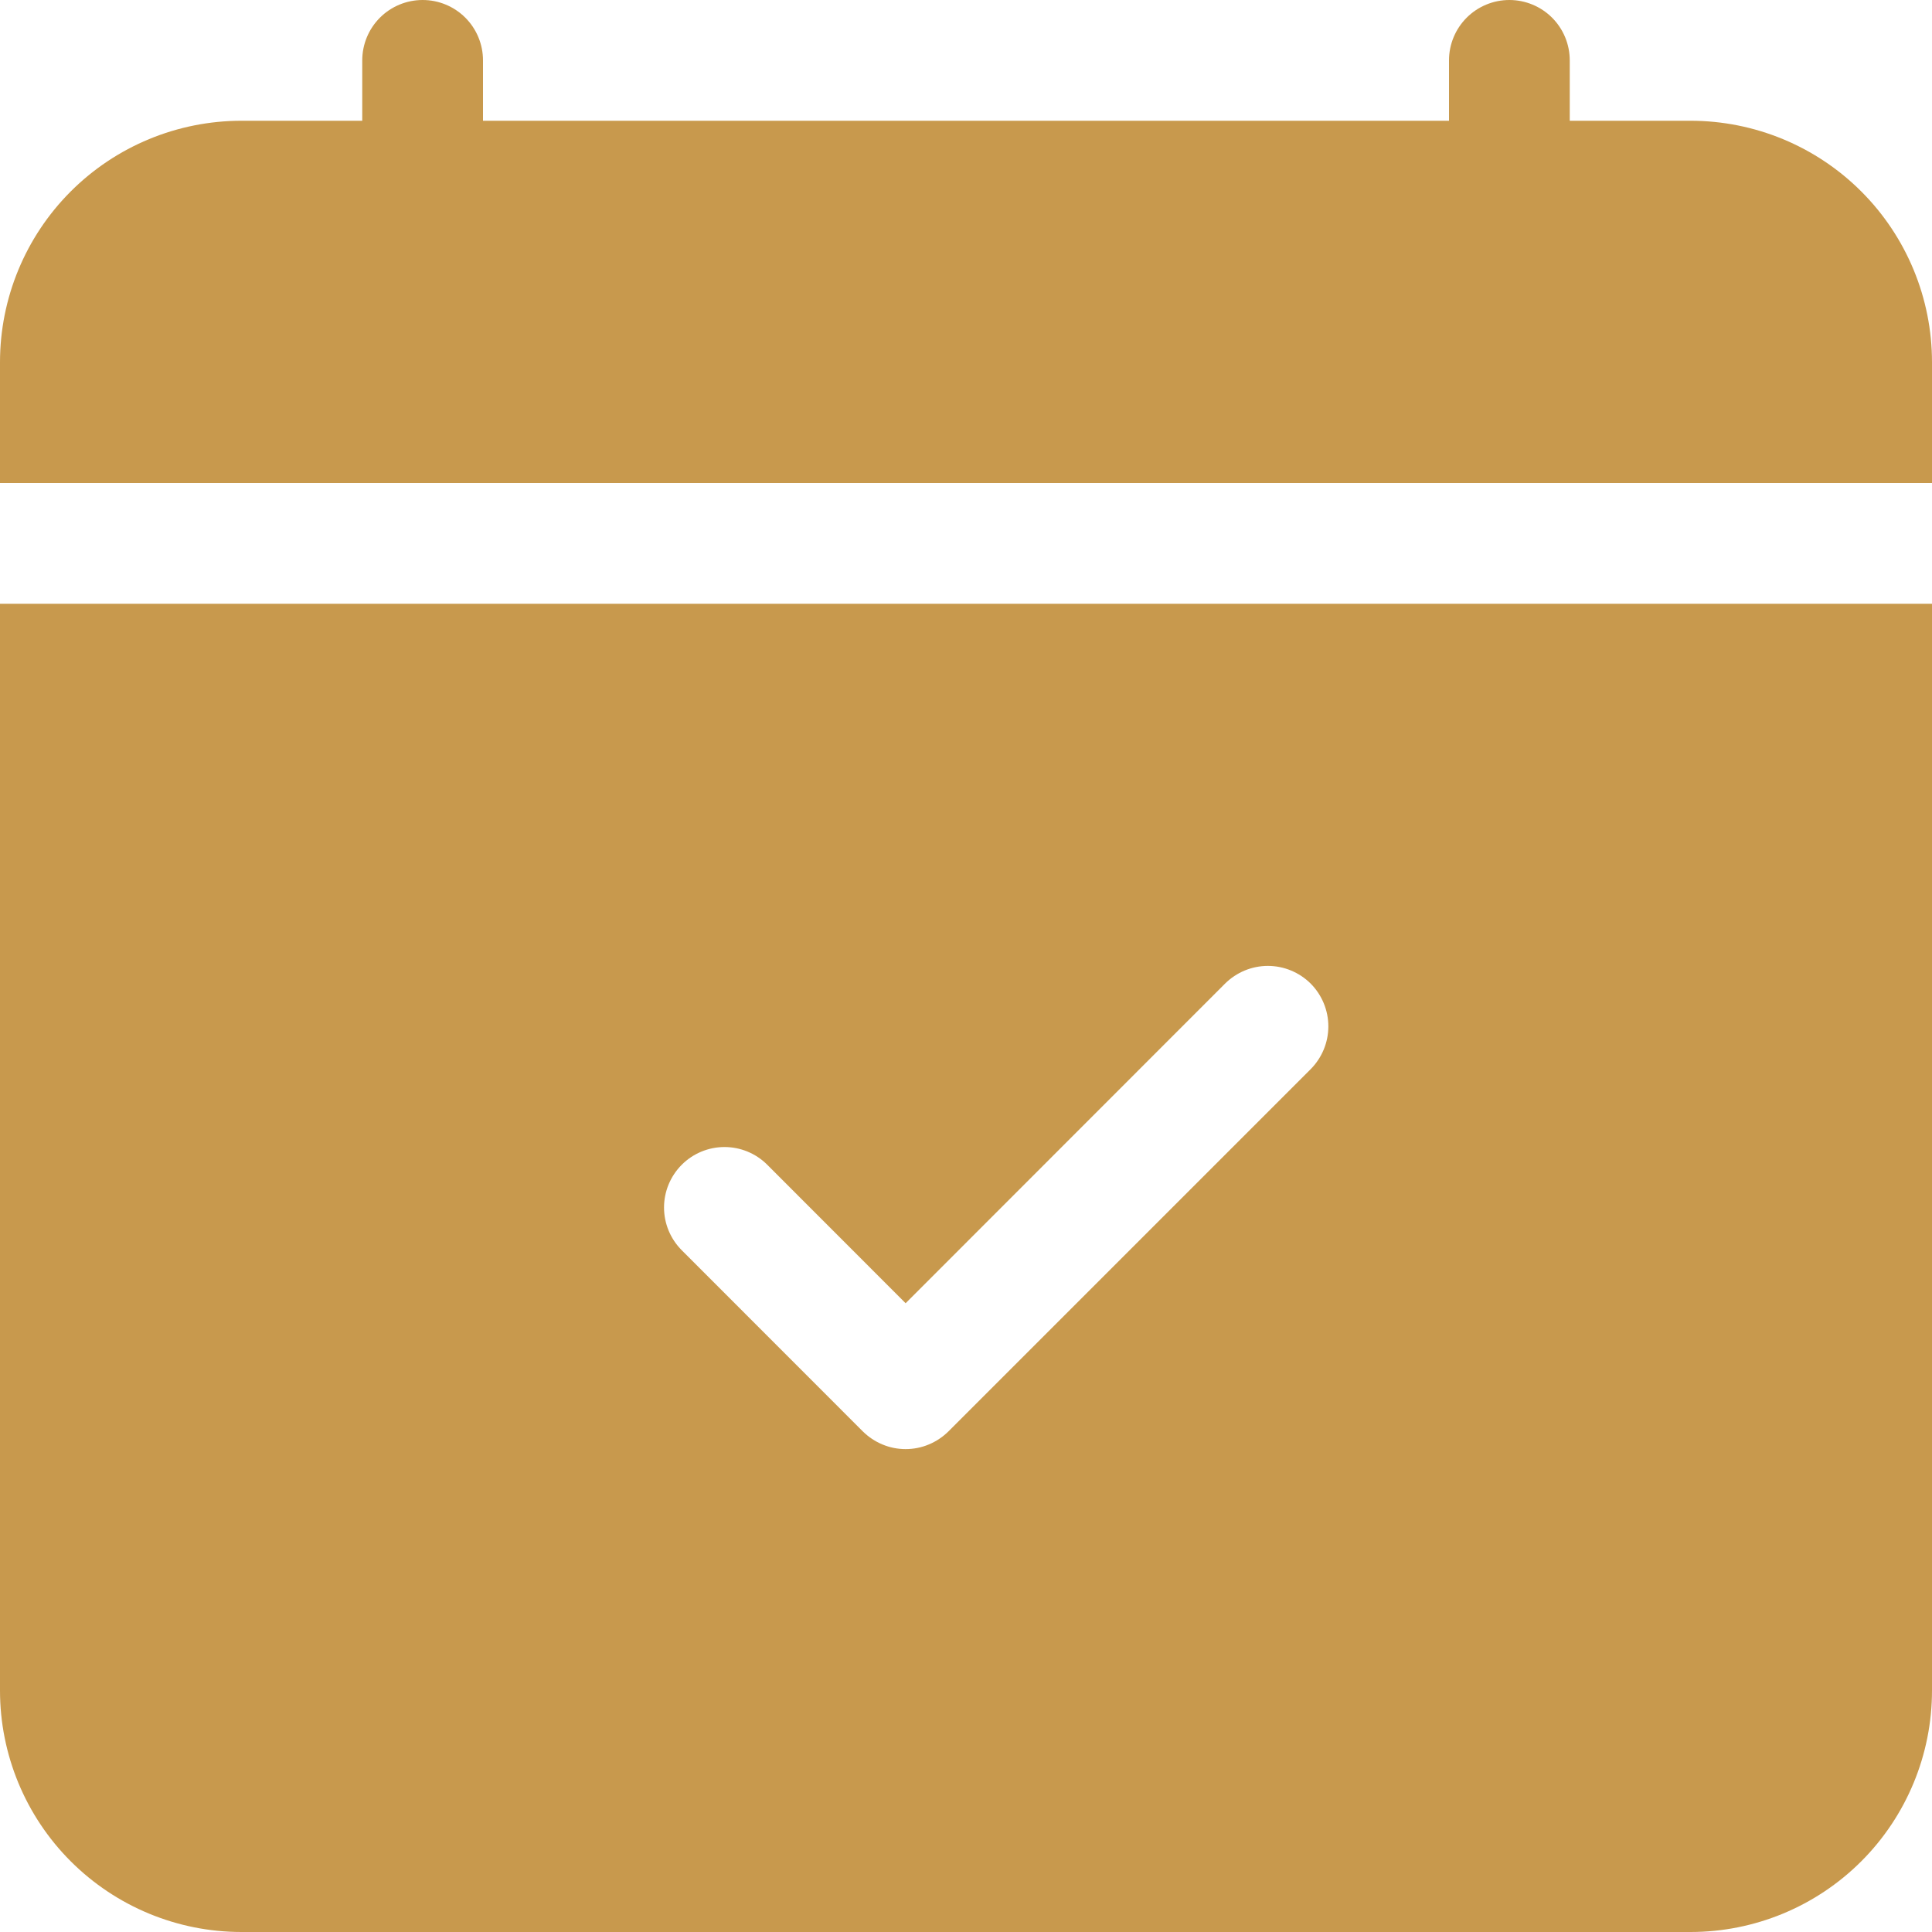 <svg width="20" height="20" viewBox="0 0 20 20" fill="none" xmlns="http://www.w3.org/2000/svg">
<path d="M5 0.625C5 0.459 4.934 0.3 4.817 0.183C4.7 0.066 4.541 0 4.375 0C4.209 0 4.05 0.066 3.933 0.183C3.816 0.3 3.75 0.459 3.75 0.625V1.25H2.5C1.837 1.25 1.201 1.513 0.732 1.982C0.263 2.451 0 3.087 0 3.75L0 5H20V3.75C20 3.087 19.737 2.451 19.268 1.982C18.799 1.513 18.163 1.25 17.5 1.25H16.25V0.625C16.25 0.459 16.184 0.3 16.067 0.183C15.95 0.066 15.791 0 15.625 0C15.459 0 15.3 0.066 15.183 0.183C15.066 0.3 15 0.459 15 0.625V1.25H5V0.625ZM20 17.5V6.25H0V17.5C0 18.163 0.263 18.799 0.732 19.268C1.201 19.737 1.837 20 2.5 20H17.5C18.163 20 18.799 19.737 19.268 19.268C19.737 18.799 20 18.163 20 17.5ZM13.568 11.068L9.818 14.818C9.759 14.876 9.69 14.922 9.615 14.953C9.539 14.985 9.457 15.001 9.375 15.001C9.293 15.001 9.211 14.985 9.135 14.953C9.06 14.922 8.991 14.876 8.932 14.818L7.058 12.943C6.94 12.825 6.874 12.666 6.874 12.5C6.874 12.334 6.94 12.175 7.058 12.057C7.175 11.94 7.334 11.874 7.5 11.874C7.666 11.874 7.825 11.94 7.942 12.057L9.375 13.491L12.682 10.182C12.8 10.065 12.959 9.999 13.125 9.999C13.291 9.999 13.45 10.065 13.568 10.182C13.685 10.3 13.751 10.459 13.751 10.625C13.751 10.791 13.685 10.95 13.568 11.068Z" fill="#C8994D"/>
</svg>
